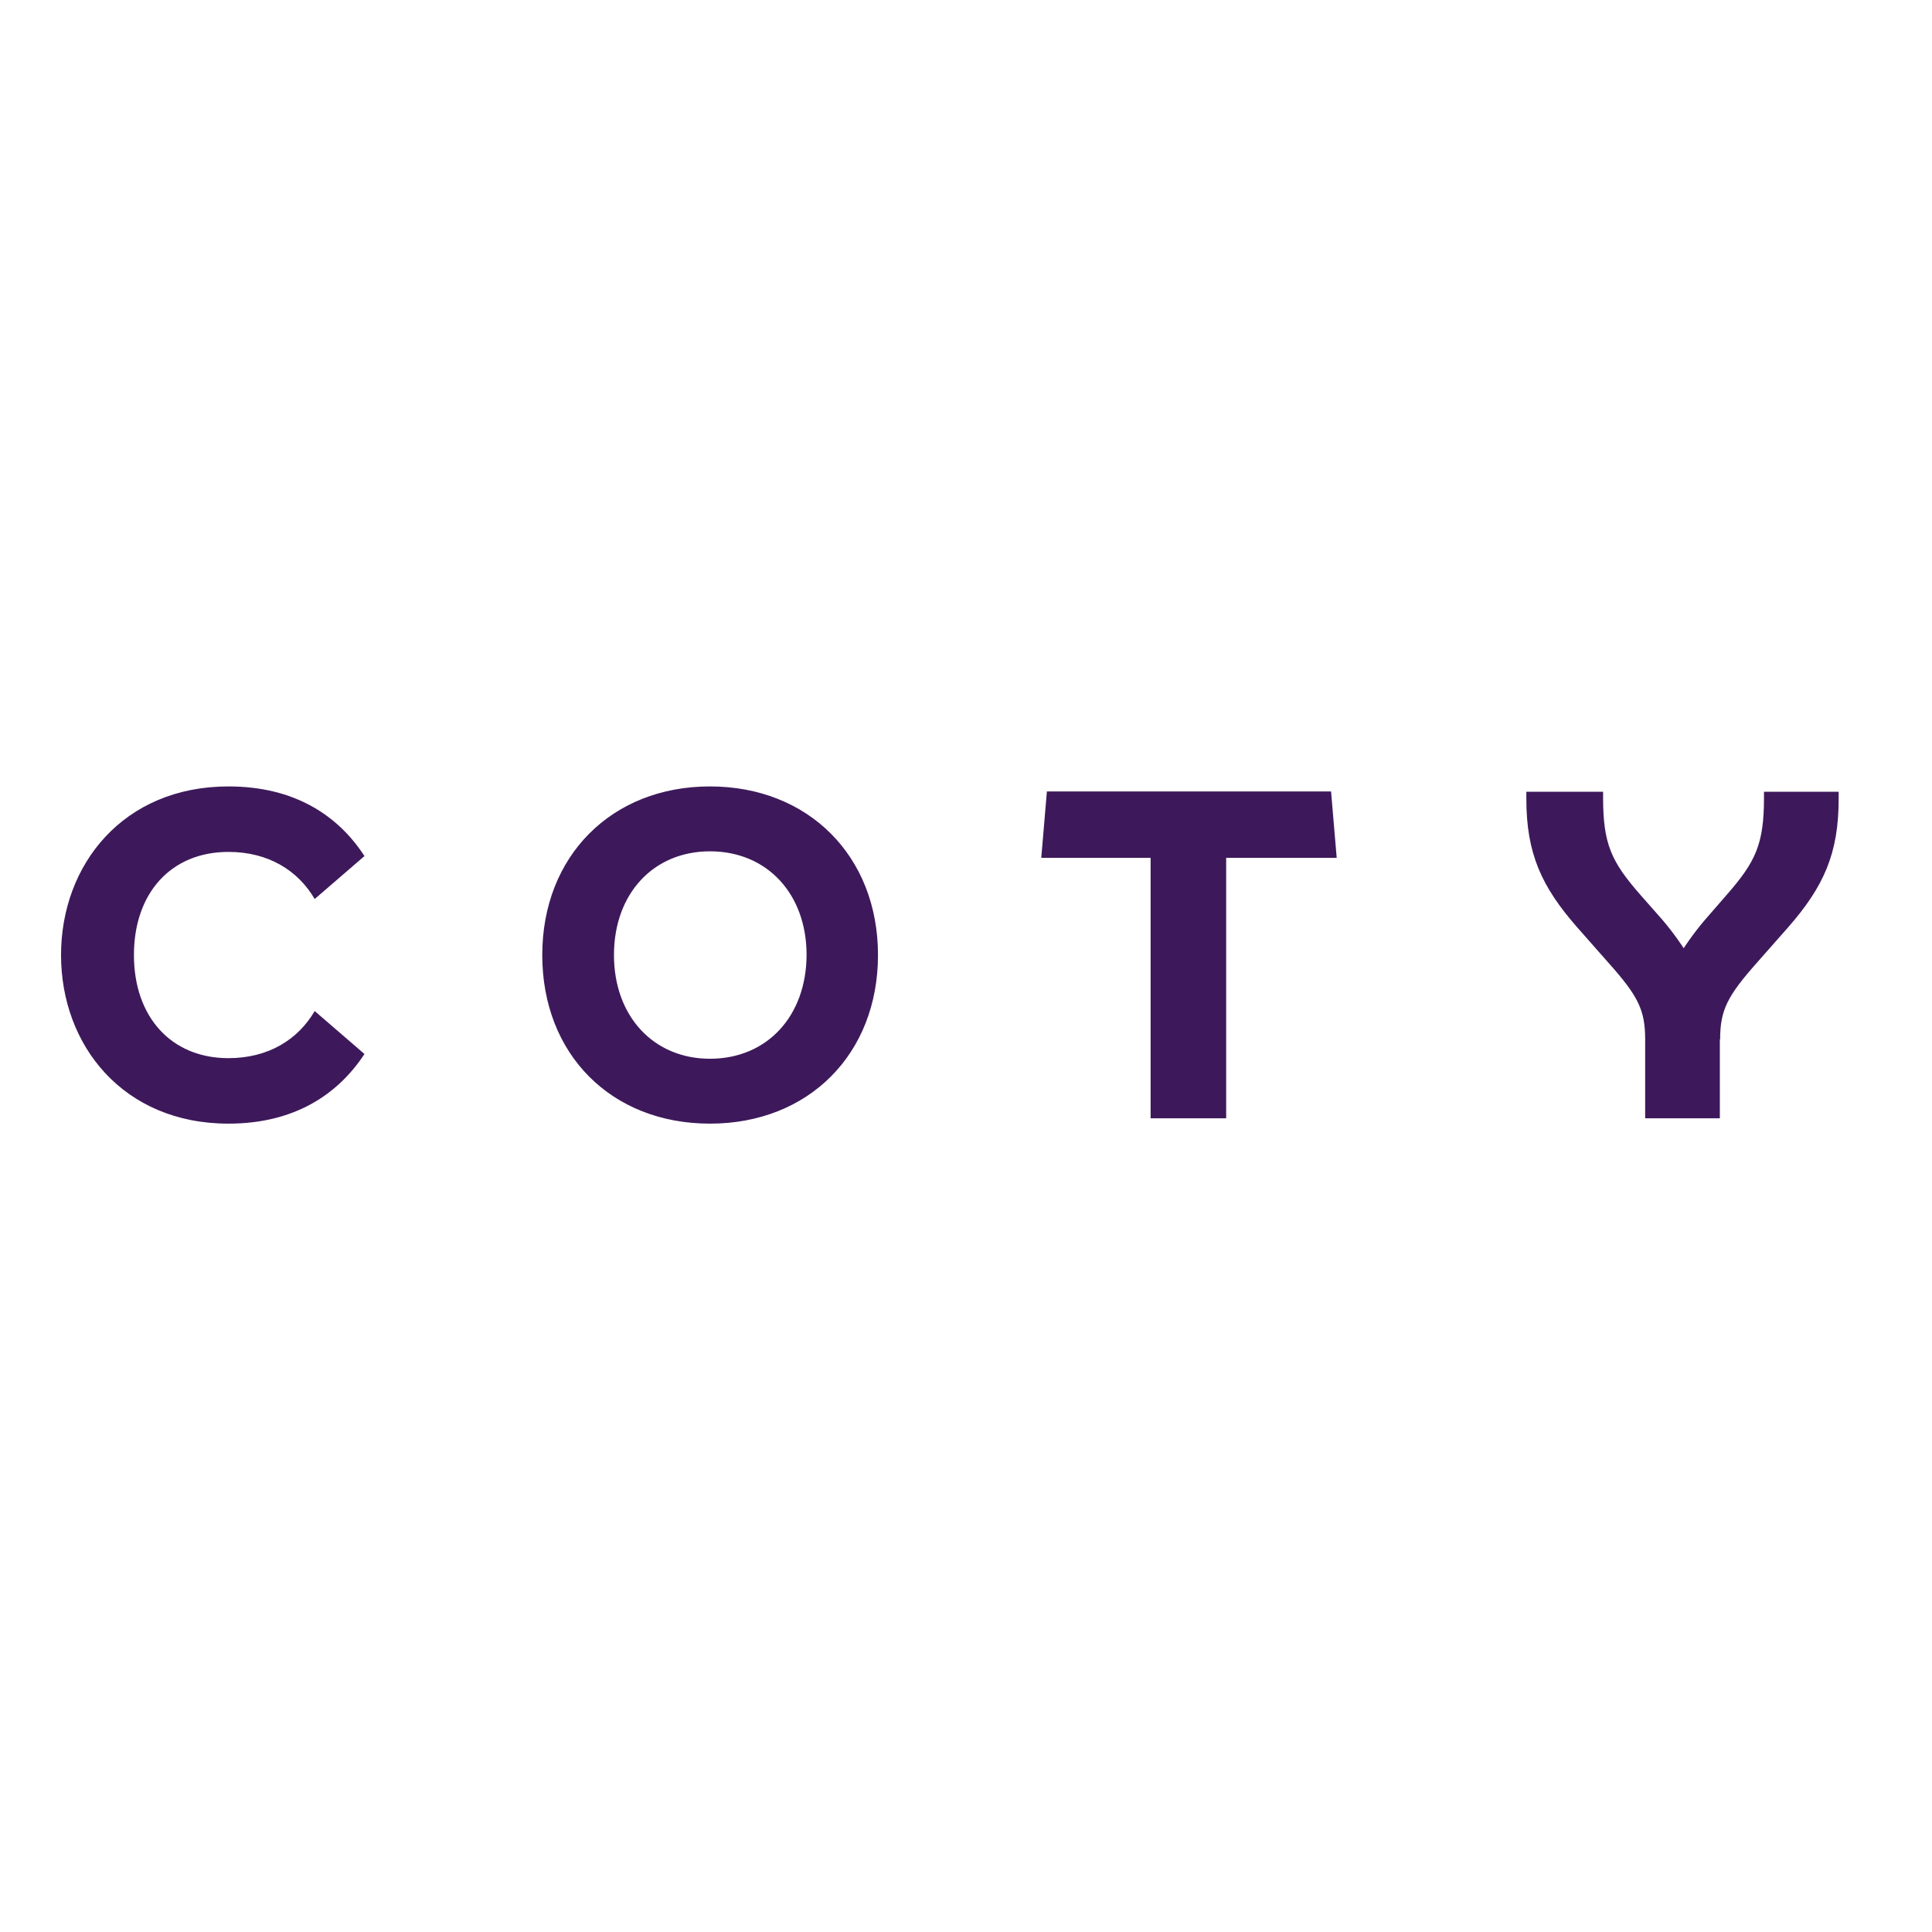 <?xml version="1.0" encoding="utf-8"?>
<!-- Generator: Adobe Illustrator 19.2.1, SVG Export Plug-In . SVG Version: 6.00 Build 0)  -->
<svg version="1.1" id="layer" xmlns="http://www.w3.org/2000/svg" xmlns:xlink="http://www.w3.org/1999/xlink" x="0px" y="0px"
	 viewBox="0 0 652 652" style="enable-background:new 0 0 652 652;" xml:space="preserve">
<style type="text/css">
	.st0{fill:#3D195B;}
</style>
<path class="st0" d="M77.1,357.1c-19.4,0-31.9-14-31.9-34.8c0-20.8,12.4-34.8,31.9-34.8c13.5,0,23.5,6.3,29.1,15.9l16.8-14.5
	c-8.9-13.7-23.6-23.5-45.9-23.5c-35.5,0-56.5,26.4-56.5,56.9c0,30.5,21,56.9,56.5,56.9c22.2,0,36.9-9.8,45.9-23.5l-16.8-14.5
	C100.6,350.8,90.6,357.1,77.1,357.1 M239.6,379.2c33.3,0,56.7-23.5,56.7-56.9c0-33.4-23.5-56.9-56.7-56.9S183,288.9,183,322.3
	C183,355.8,206.3,379.2,239.6,379.2 M239.6,357.3c-19.1,0-32.4-14.4-32.4-35c0-20.7,13.3-35,32.4-35c19.3,0,32.6,14.4,32.6,35
	C272.1,343,258.8,357.3,239.6,357.3 M388.3,377.4h25.5v-87.9h37.3l-1.9-22.4h-95.9l-1.9,22.4h36.9V377.4z M580.5,350.8
	c0-10,2.5-14.7,12.4-25.9l10.5-11.9c12.1-13.8,17.1-25,17.1-43.4v-2.4h-25.2v1.9c0,15.8-2.8,21.7-12.6,32.9l-7.3,8.4
	c-4.2,4.9-7.2,9.6-7.2,9.6s-3-4.7-7.2-9.6l-7.4-8.4c-9.8-11.2-12.6-17.1-12.6-32.9v-1.9h-25.9v2.4c0,18.4,5.1,29.6,17.2,43.4
	l10.5,11.9c10,11.2,12.4,15.9,12.4,25.9v26.6h25.2V350.8z"/>
</svg>
